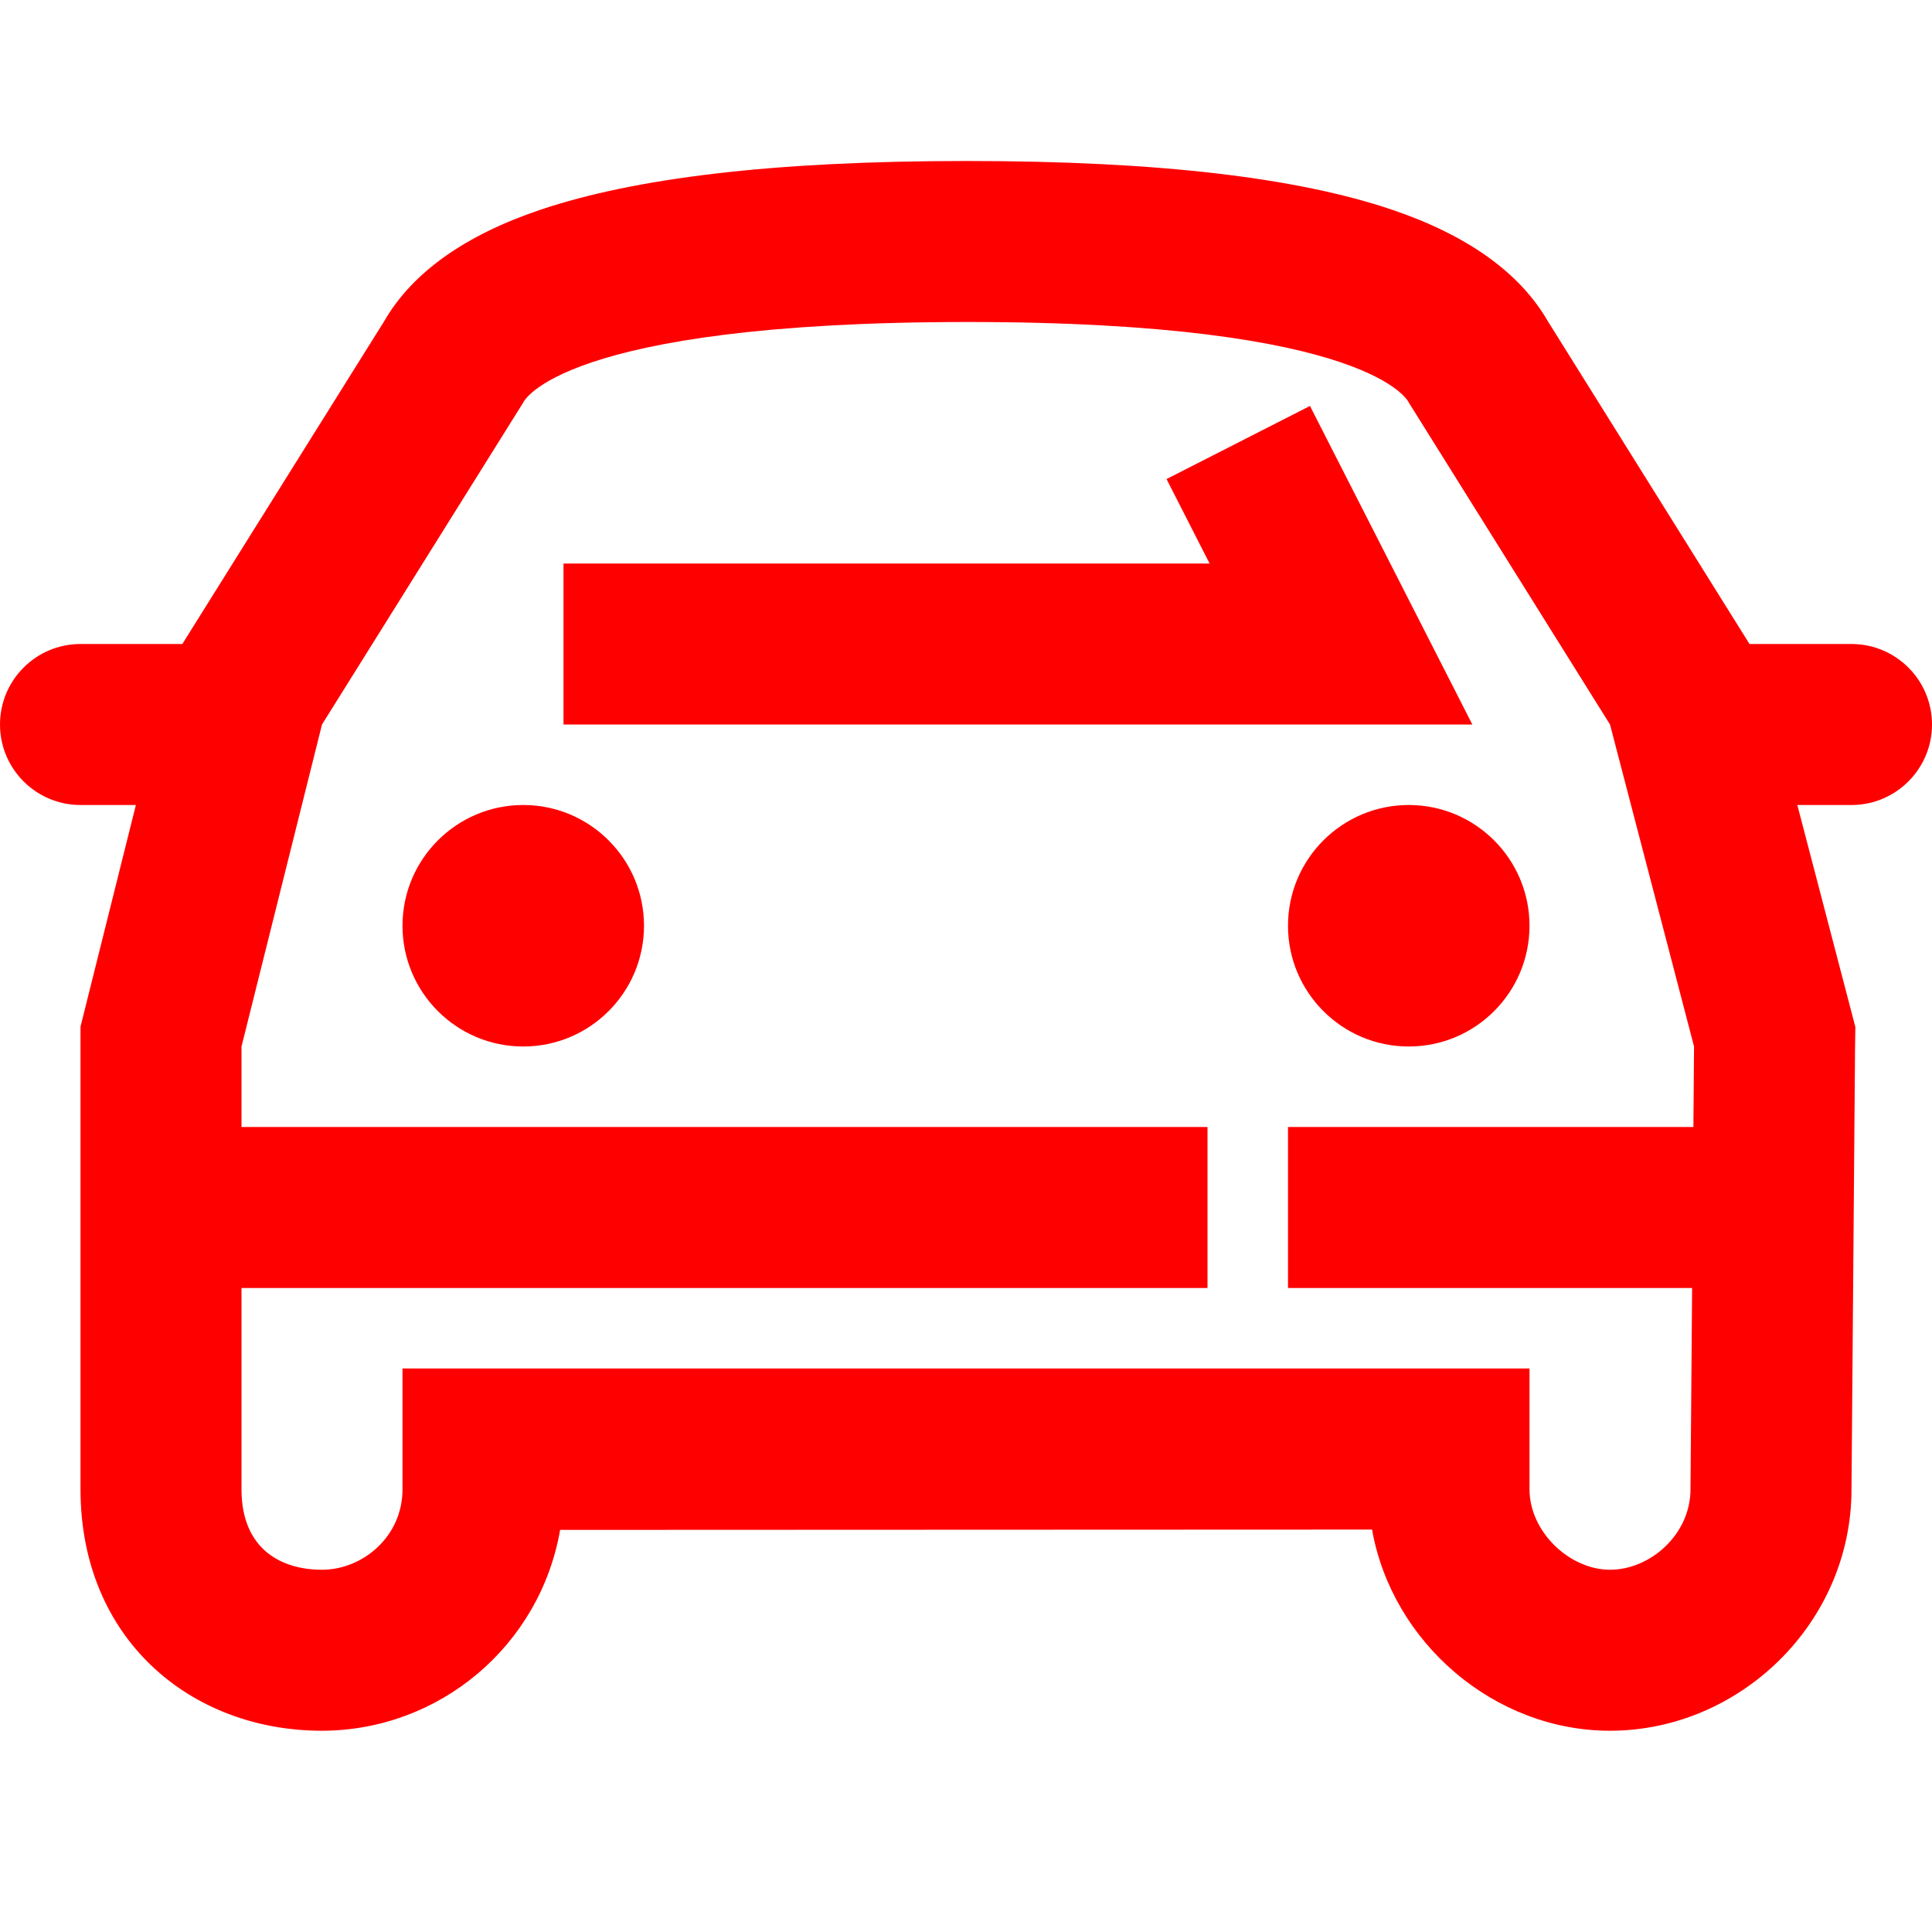 <?xml version="1.0" encoding="UTF-8"?>
<svg width="24px" height="24px" viewBox="0 0 24 24" version="1.1" xmlns="http://www.w3.org/2000/svg" xmlns:xlink="http://www.w3.org/1999/xlink">
    <!-- Generator: Sketch 61.2 (89653) - https://sketch.com -->
    <title>Icons/24px/car-24</title>
    <desc>Created with Sketch.</desc>
    <g id="Icons/24px/car-24" stroke="none" stroke-width="1" fill="none" fill-rule="evenodd">
        <g>
            <rect id="invisible-24" x="0" y="0" width="24" height="24"></rect>
            <g id="outlines" transform="translate(0, 2)" fill="#FF0000" fill-rule="nonzero">
                <path d="M11.998,-2.30926389e-14 C14.416,-0.001 16.128,0.212 17.292,0.605 C18.231,0.923 18.882,1.39 19.227,1.989 L21.733,6 L23,6 C23.552,6 24,6.448 24,7 C24,7.552 23.552,8 23,8 L22.327,8 L23.048,10.758 L23.044,11.029 L23,16.5 C23,18.166 21.608,19.5 20,19.5 C18.561,19.5 17.293,18.405 17.044,17.001 L6.958,17.005 C6.708,18.444 5.461,19.497 4,19.5 C2.368,19.5 1,18.36 1,16.5 L1,10.754 L1.688,8 L1,8 C0.448,8 0,7.552 0,7 C0,6.448 0.448,6 1,6 L2.265,6 L4.774,1.988 C5.12,1.388 5.774,0.921 6.718,0.604 C7.881,0.214 9.588,-2.30926389e-14 11.998,-2.30926389e-14 Z M12,2 C6.937,2.003 6.5,3 6.5,3 L4,7 L3,11 L3,12 L15,12 L15,14 L3,14 L3,16.5 C3,17.25 3.5,17.5 4,17.5 C4.5,17.5 5,17.094 5,16.5 L5,15 L19,15 L19,16.5 C19,17.031 19.5,17.5 20,17.5 C20.5,17.5 21,17.062 21,16.5 L21.02,14 L16,14 L16,12 L21.036,12 L21.044,11 L20,7 L17.5,3 C17.5,3 17.062,1.997 12,2 Z M6.5,8 C7.328,8 8,8.672 8,9.5 C8,10.328 7.328,11 6.5,11 C5.672,11 5,10.328 5,9.5 C5,8.672 5.672,8 6.5,8 Z M17.5,8 C18.328,8 19,8.672 19,9.5 C19,10.328 18.328,11 17.5,11 C16.672,11 16,10.328 16,9.5 C16,8.672 16.672,8 17.5,8 Z M16.273,3.043 L18.29,7 L7,7 L7,5 L15.026,5 L14.491,3.951 L16.273,3.043 Z" id="Combined-Shape"></path>
            </g>
        </g>
    </g>
</svg>